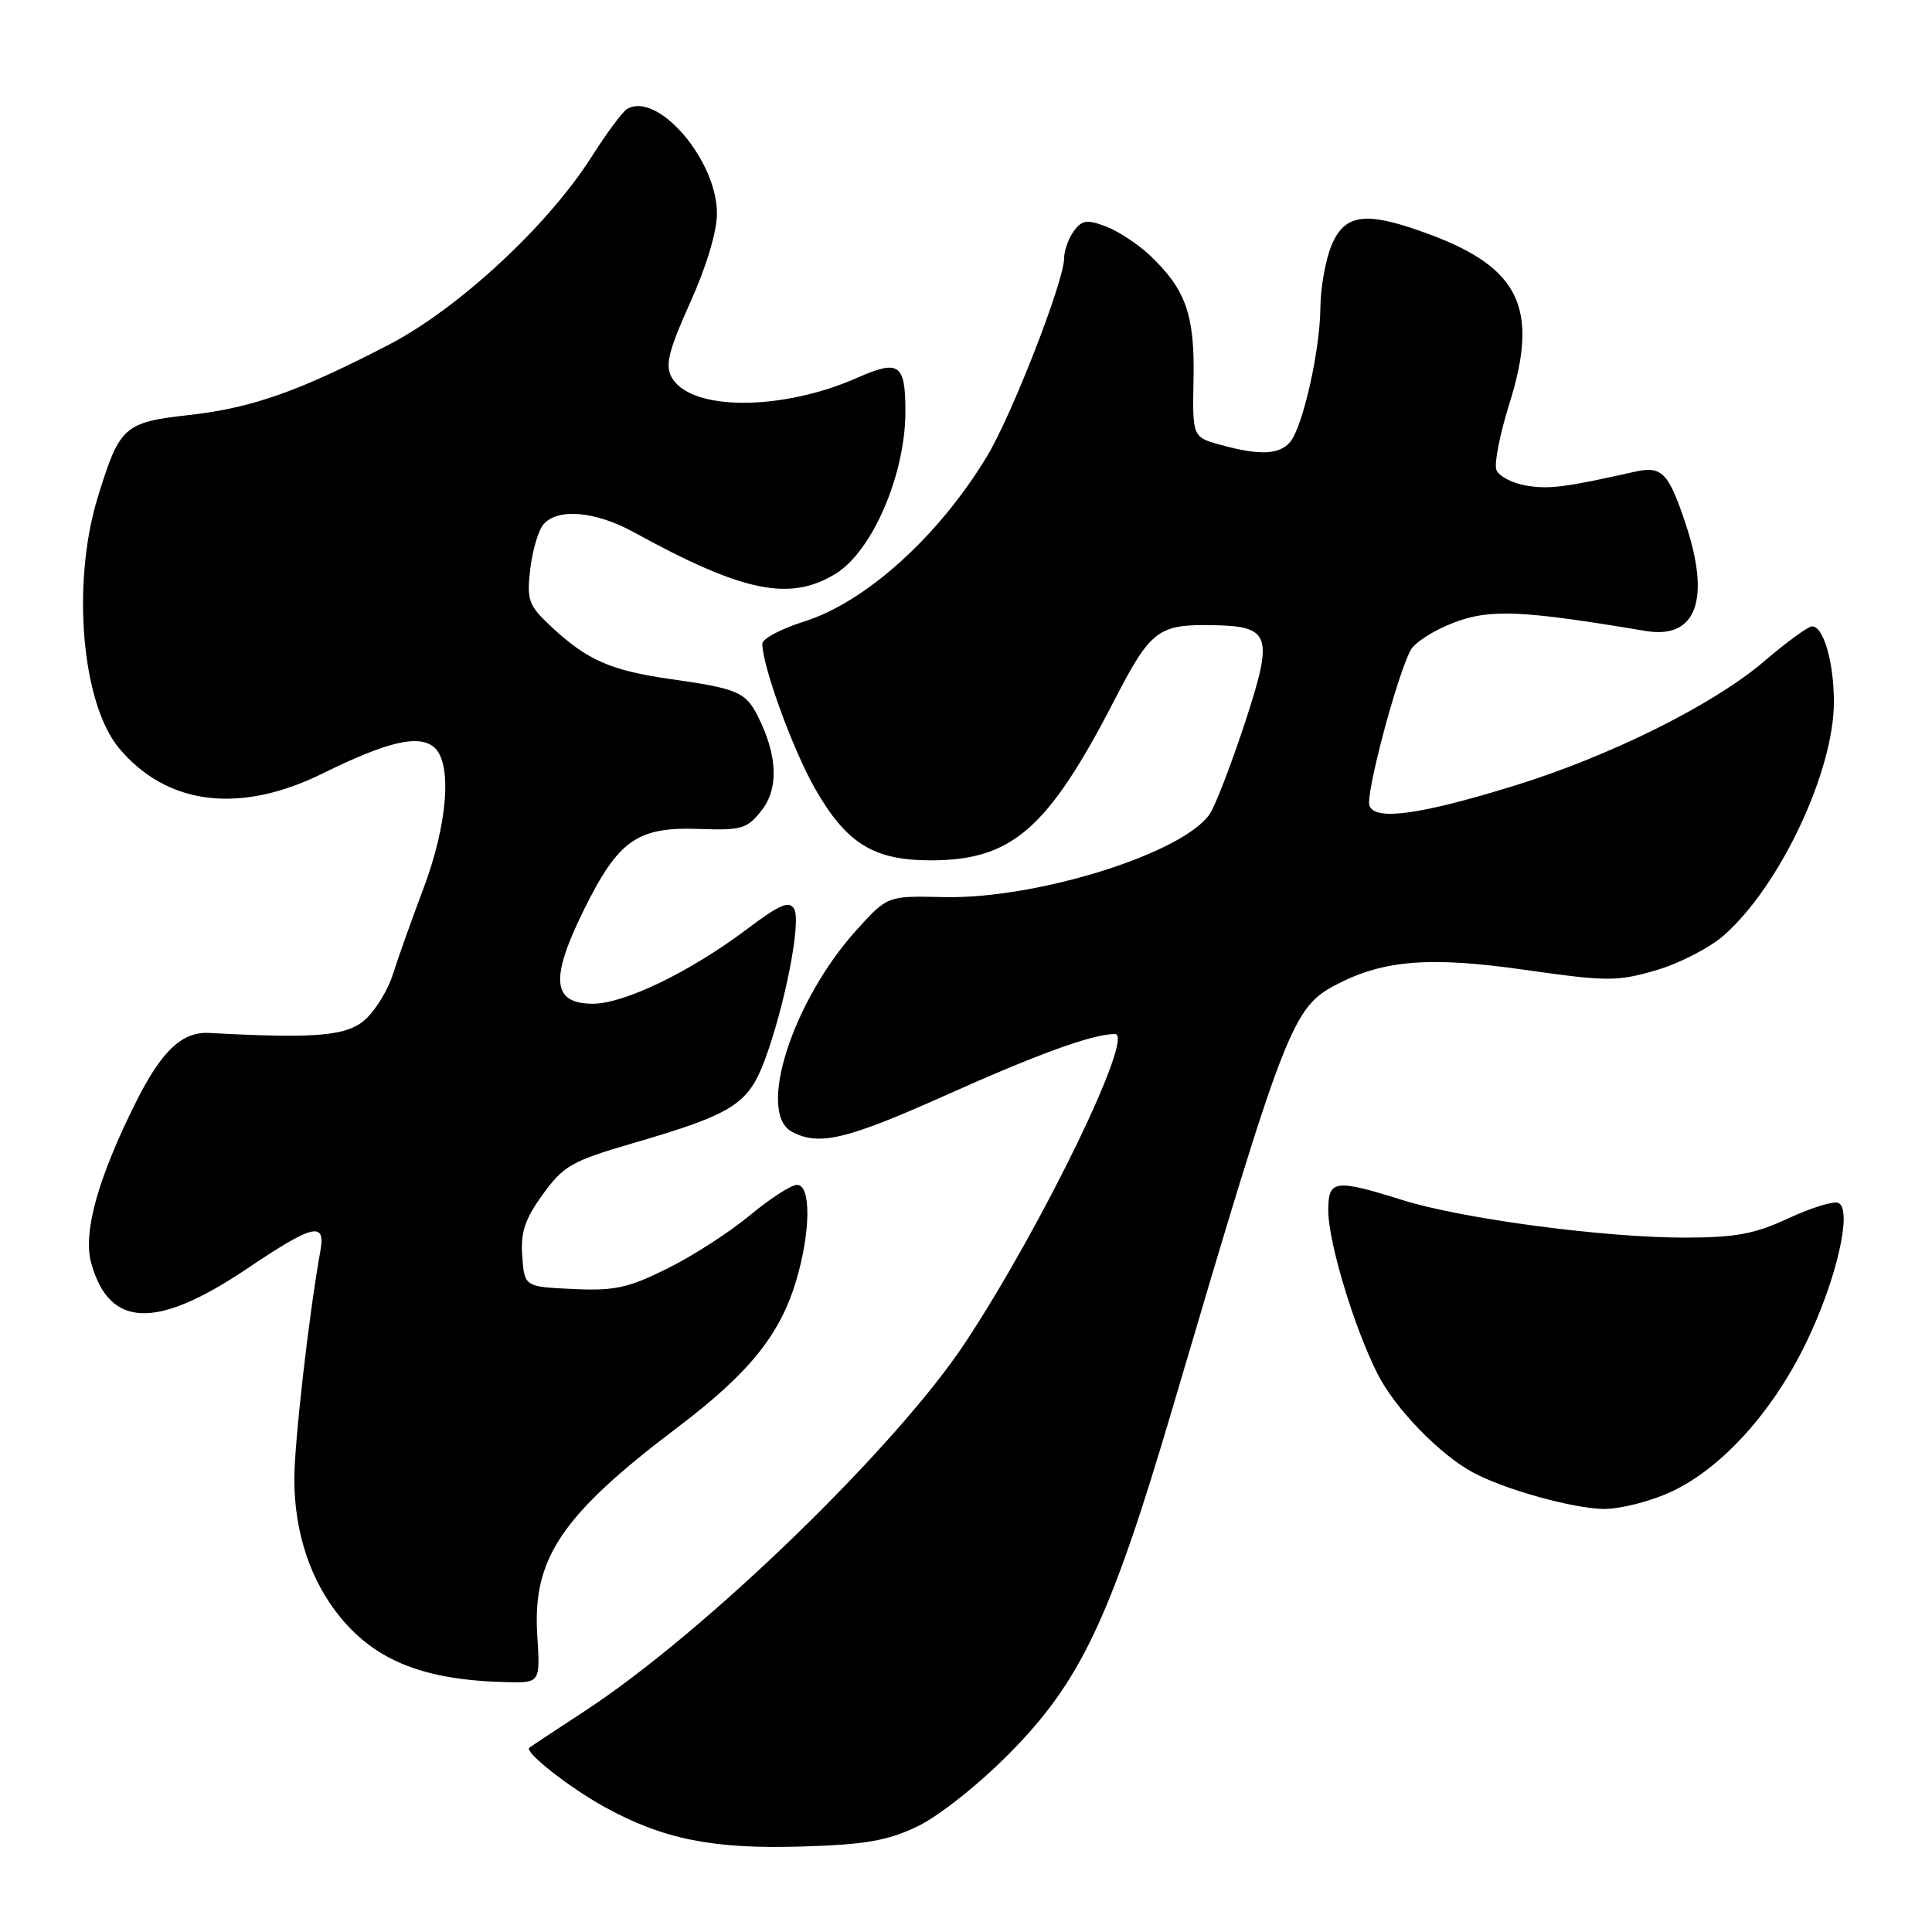 <?xml version="1.0" encoding="UTF-8" standalone="no"?>
<!DOCTYPE svg PUBLIC "-//W3C//DTD SVG 1.1//EN" "http://www.w3.org/Graphics/SVG/1.1/DTD/svg11.dtd" >
<svg xmlns="http://www.w3.org/2000/svg" xmlns:xlink="http://www.w3.org/1999/xlink" version="1.1" viewBox="0 0 256 256">
 <g >
 <path fill="currentColor"
d=" M 121.56 242.01 C 124.35 240.68 129.62 236.51 133.67 232.42 C 143.18 222.84 147.13 214.50 155.39 186.50 C 170.42 135.58 171.24 133.48 177.20 130.40 C 183.39 127.20 189.55 126.72 201.98 128.50 C 212.96 130.06 214.25 130.07 219.42 128.57 C 222.48 127.68 226.53 125.60 228.41 123.95 C 235.83 117.43 243.00 102.24 243.00 93.02 C 243.00 87.75 241.63 83.00 240.11 83.00 C 239.59 83.00 236.76 85.06 233.83 87.57 C 227.05 93.38 213.31 100.22 200.50 104.16 C 188.16 107.96 182.23 108.77 181.46 106.77 C 180.91 105.33 185.08 89.59 186.92 86.14 C 187.46 85.13 190.04 83.49 192.64 82.50 C 197.43 80.67 201.63 80.85 218.08 83.61 C 224.75 84.72 226.71 79.48 223.36 69.43 C 221.08 62.58 220.21 61.69 216.56 62.52 C 207.38 64.58 205.21 64.86 202.17 64.33 C 200.34 64.01 198.59 63.08 198.28 62.27 C 197.96 61.46 198.74 57.51 200.00 53.50 C 203.94 40.95 201.42 35.55 189.57 31.11 C 181.09 27.94 178.22 28.24 176.45 32.47 C 175.65 34.38 174.98 38.09 174.96 40.72 C 174.92 46.40 172.65 56.51 170.96 58.55 C 169.54 60.26 166.89 60.37 161.75 58.95 C 158.00 57.91 158.00 57.91 158.15 50.19 C 158.31 41.69 157.12 38.34 152.34 33.81 C 150.78 32.34 148.16 30.62 146.53 30.00 C 144.03 29.06 143.36 29.16 142.28 30.63 C 141.58 31.59 141.00 33.22 141.00 34.23 C 141.00 37.24 134.05 55.08 130.76 60.50 C 124.36 71.08 114.72 79.78 106.54 82.36 C 103.49 83.32 101.00 84.64 101.01 85.30 C 101.03 88.28 105.07 99.39 108.01 104.52 C 112.16 111.77 115.75 113.99 123.29 114.00 C 134.09 114.00 138.82 109.89 147.66 92.79 C 152.51 83.40 153.45 82.70 160.86 82.84 C 168.36 82.99 168.75 84.21 165.00 95.65 C 163.22 101.07 161.14 106.51 160.37 107.74 C 157.09 112.97 137.47 119.16 125.05 118.87 C 117.60 118.70 117.60 118.70 113.54 123.18 C 105.00 132.61 100.24 147.45 104.93 149.96 C 108.52 151.88 112.14 151.02 125.35 145.11 C 137.62 139.61 144.79 137.02 147.74 137.01 C 150.44 136.99 138.16 162.34 127.95 177.83 C 118.81 191.70 93.41 216.32 77.50 226.71 C 73.65 229.23 70.34 231.42 70.13 231.59 C 69.46 232.16 75.46 236.88 80.10 239.43 C 87.86 243.70 94.40 245.02 106.06 244.68 C 114.65 244.42 117.53 243.93 121.56 242.01 Z  M 71.19 216.67 C 70.54 206.49 74.41 200.76 89.81 189.11 C 99.26 181.95 103.37 176.87 105.51 169.65 C 107.43 163.17 107.48 157.00 105.61 157.00 C 104.84 157.00 102.03 158.82 99.36 161.04 C 96.69 163.26 91.77 166.44 88.42 168.09 C 83.23 170.67 81.41 171.06 75.92 170.80 C 69.50 170.50 69.50 170.50 69.20 166.46 C 68.97 163.27 69.54 161.56 71.93 158.25 C 74.67 154.47 75.78 153.84 83.73 151.52 C 97.08 147.63 99.13 146.35 101.32 140.50 C 104.00 133.31 106.18 122.15 105.24 120.46 C 104.59 119.30 103.35 119.82 98.97 123.12 C 91.41 128.80 82.72 133.00 78.55 133.00 C 73.16 133.00 72.85 129.71 77.37 120.56 C 81.95 111.29 84.45 109.54 92.65 109.84 C 98.27 110.04 98.99 109.83 100.92 107.38 C 103.21 104.46 103.03 100.06 100.40 94.87 C 98.80 91.70 97.69 91.23 88.80 89.97 C 80.96 88.86 77.77 87.46 73.05 83.04 C 70.04 80.23 69.79 79.56 70.25 75.48 C 70.53 73.02 71.31 70.33 72.00 69.50 C 73.84 67.29 78.89 67.72 84.00 70.53 C 98.41 78.45 104.64 79.74 110.70 76.04 C 115.59 73.06 119.98 62.86 119.97 54.50 C 119.97 48.21 119.12 47.62 113.66 50.03 C 103.51 54.52 91.40 54.48 88.97 49.94 C 88.12 48.36 88.62 46.39 91.45 40.10 C 93.59 35.37 95.00 30.68 95.00 28.30 C 95.00 21.17 87.06 11.99 83.05 14.47 C 82.46 14.84 80.35 17.69 78.36 20.82 C 72.55 29.95 60.71 40.91 51.50 45.69 C 39.58 51.87 33.37 54.06 25.08 54.99 C 16.43 55.96 15.86 56.46 12.97 65.84 C 9.45 77.24 10.81 93.24 15.80 99.17 C 22.14 106.71 31.77 107.90 42.75 102.49 C 51.31 98.27 55.44 97.29 57.50 99.00 C 59.95 101.04 59.35 109.14 56.09 117.78 C 54.49 122.03 52.68 127.12 52.06 129.10 C 51.45 131.08 49.84 133.74 48.50 135.00 C 46.07 137.28 42.00 137.65 27.74 136.87 C 24.14 136.67 21.42 139.23 18.03 146.00 C 12.98 156.09 10.97 163.31 12.08 167.34 C 14.47 175.98 20.67 176.21 32.71 168.12 C 41.50 162.20 43.17 161.80 42.45 165.75 C 40.93 174.22 39.00 191.11 39.00 196.00 C 39.00 203.06 41.16 209.52 45.12 214.33 C 49.90 220.13 56.30 222.63 67.05 222.89 C 71.59 223.00 71.59 223.00 71.19 216.67 Z  M 221.50 197.64 C 228.15 194.52 234.87 187.10 239.30 177.96 C 243.36 169.61 245.53 160.14 243.56 159.38 C 242.90 159.13 239.92 160.06 236.93 161.45 C 232.52 163.51 229.96 163.98 223.30 163.99 C 212.58 164.00 193.79 161.51 185.82 159.01 C 176.85 156.20 176.00 156.32 176.00 160.39 C 176.00 164.56 179.42 175.91 182.54 182.06 C 184.84 186.62 190.74 192.71 195.16 195.10 C 199.37 197.37 208.42 199.89 212.50 199.94 C 214.70 199.96 218.75 198.93 221.50 197.64 Z "/>
</g>
</svg>